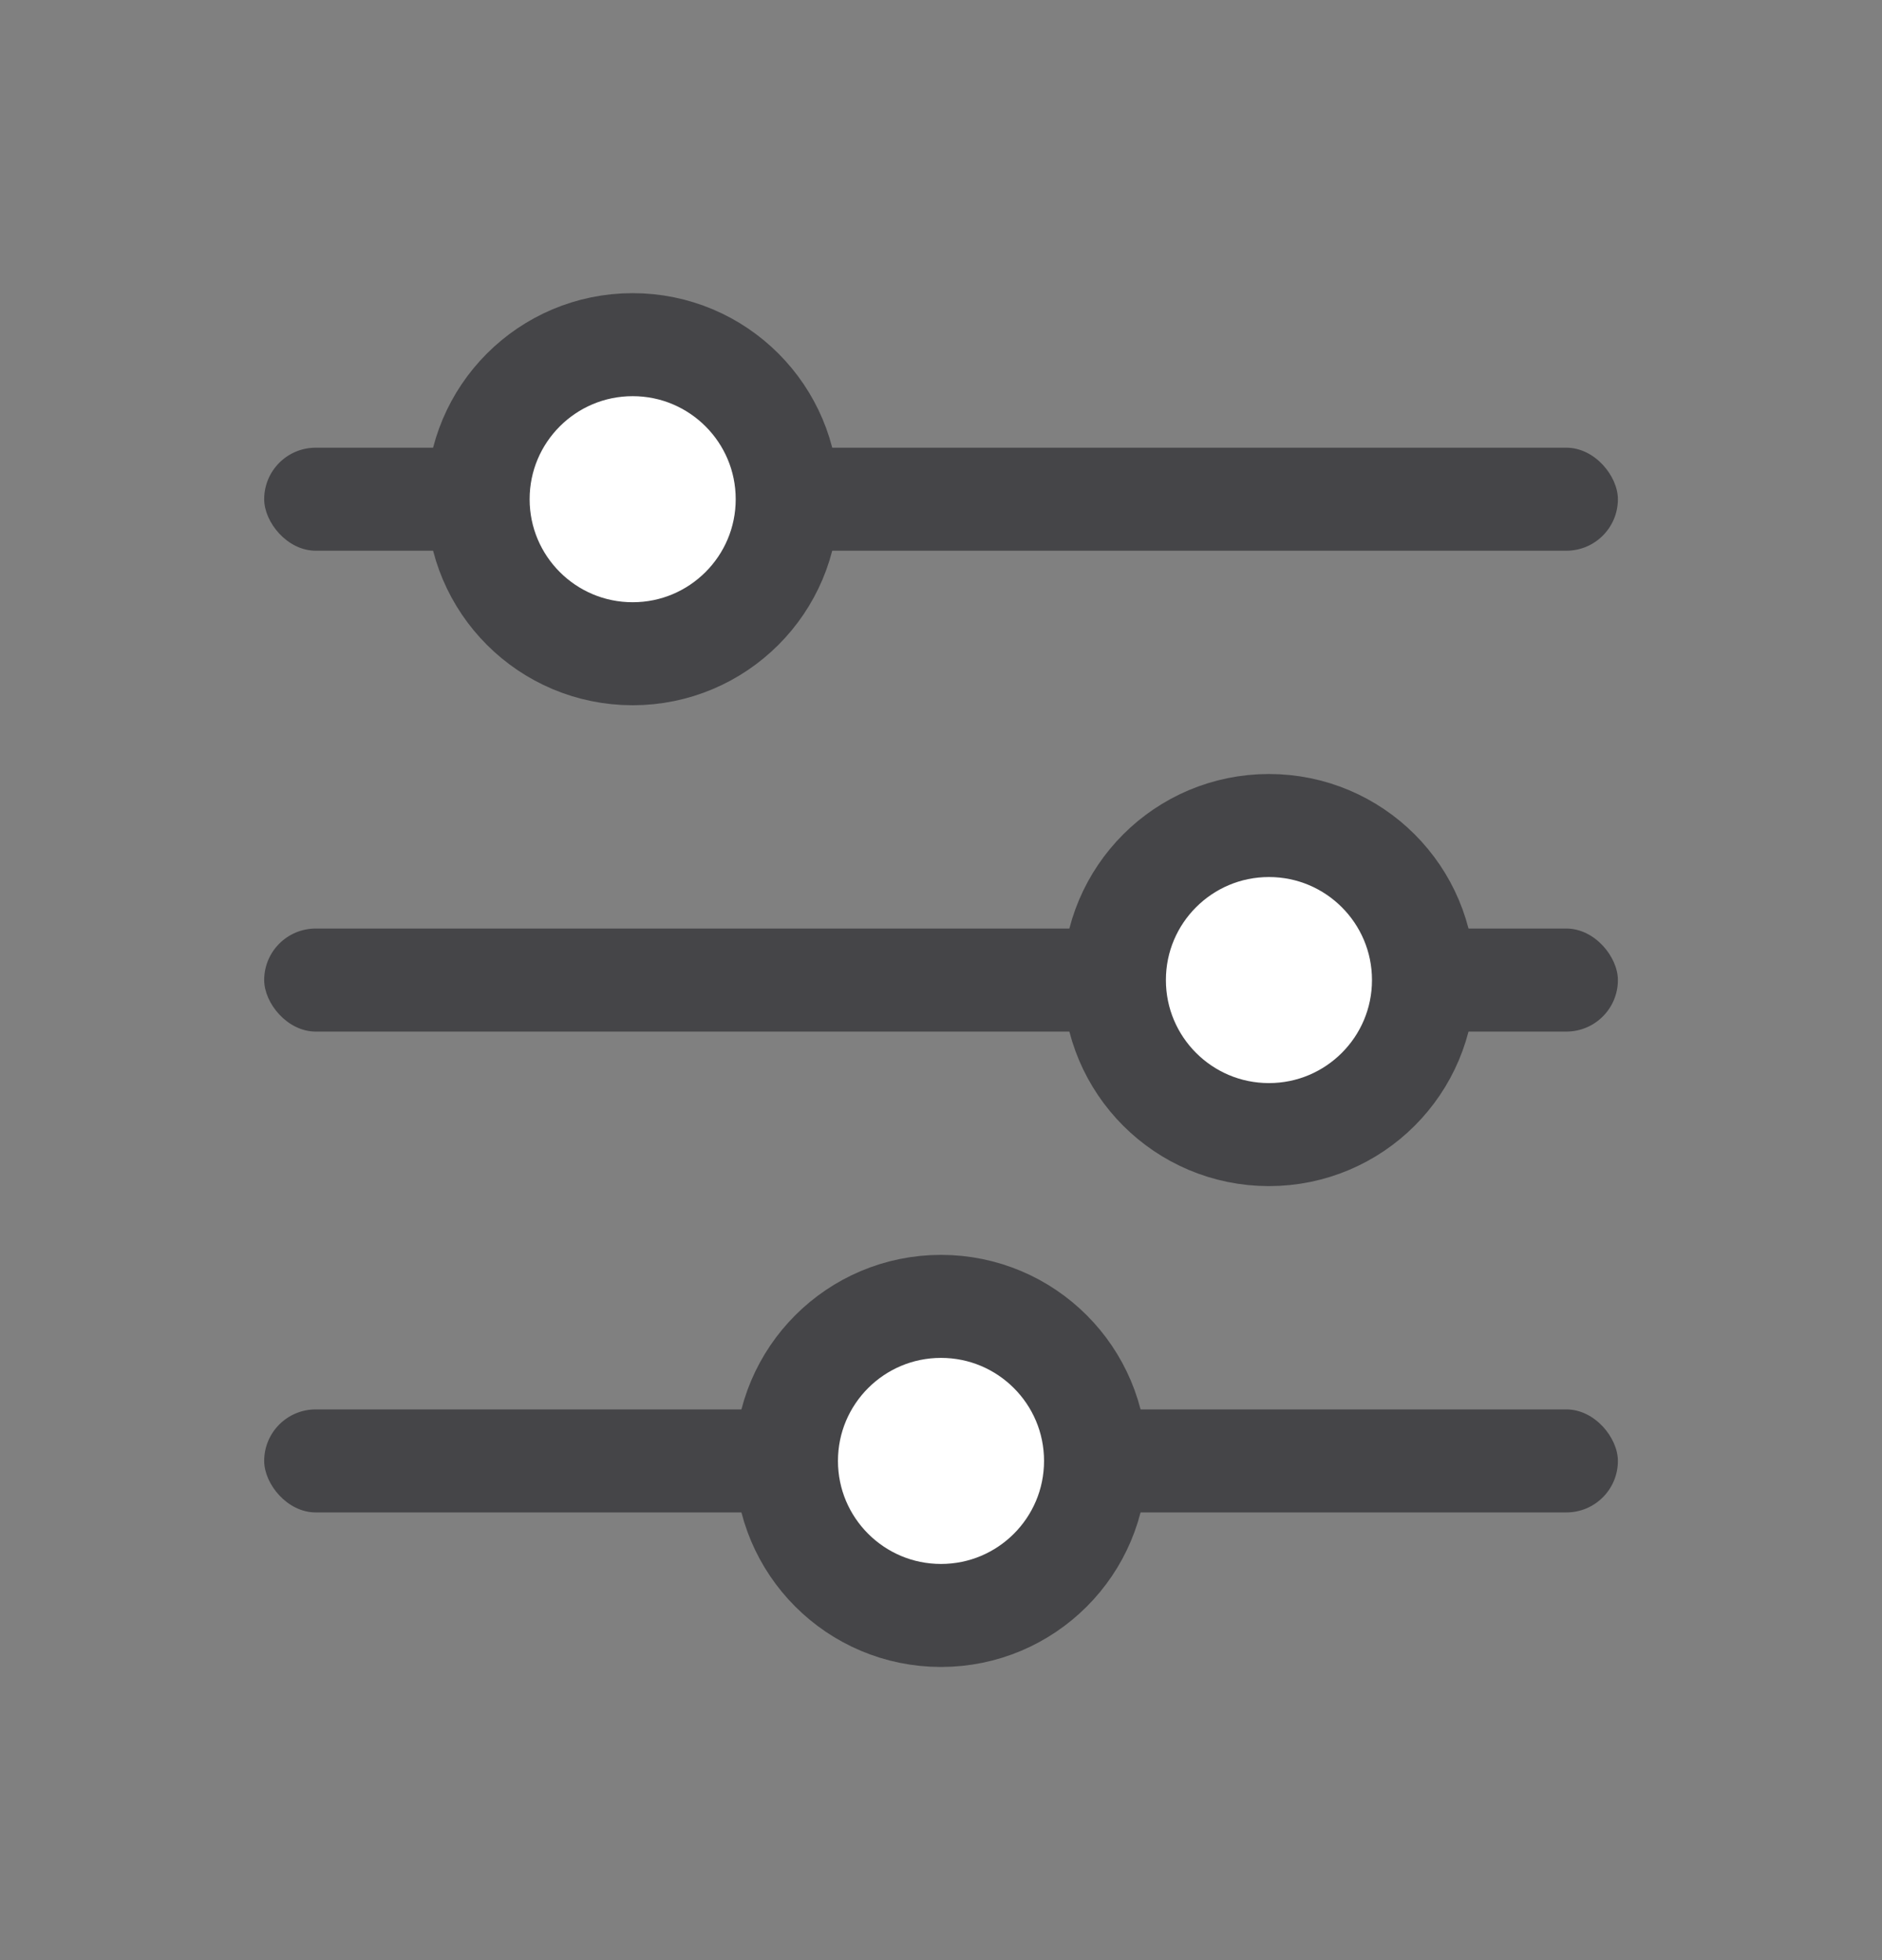 <svg width="24" height="25" viewBox="0 0 24 25" fill="none" xmlns="http://www.w3.org/2000/svg">
<rect x="0" y="0" width="24" height="25" fill="#808080" stroke="none"/>
<rect x="3.369" y="5.71" width="17.263" height="1.314" rx="0.657" fill="#454548"/>
<circle cx="8.068" cy="6.367" r="1.971" fill="white" stroke="#454548" stroke-width="1.314"/>
<rect x="3.369" y="11.843" width="17.263" height="1.314" rx="0.657" fill="#454548"/>
<circle cx="16.182" cy="12.5" r="1.971" fill="white" stroke="#454548" stroke-width="1.314"/>
<rect x="3.369" y="17.976" width="17.263" height="1.314" rx="0.657" fill="#454548"/>
<circle cx="12" cy="18.633" r="1.971" fill="white" stroke="#454548" stroke-width="1.314"/>
</svg>
